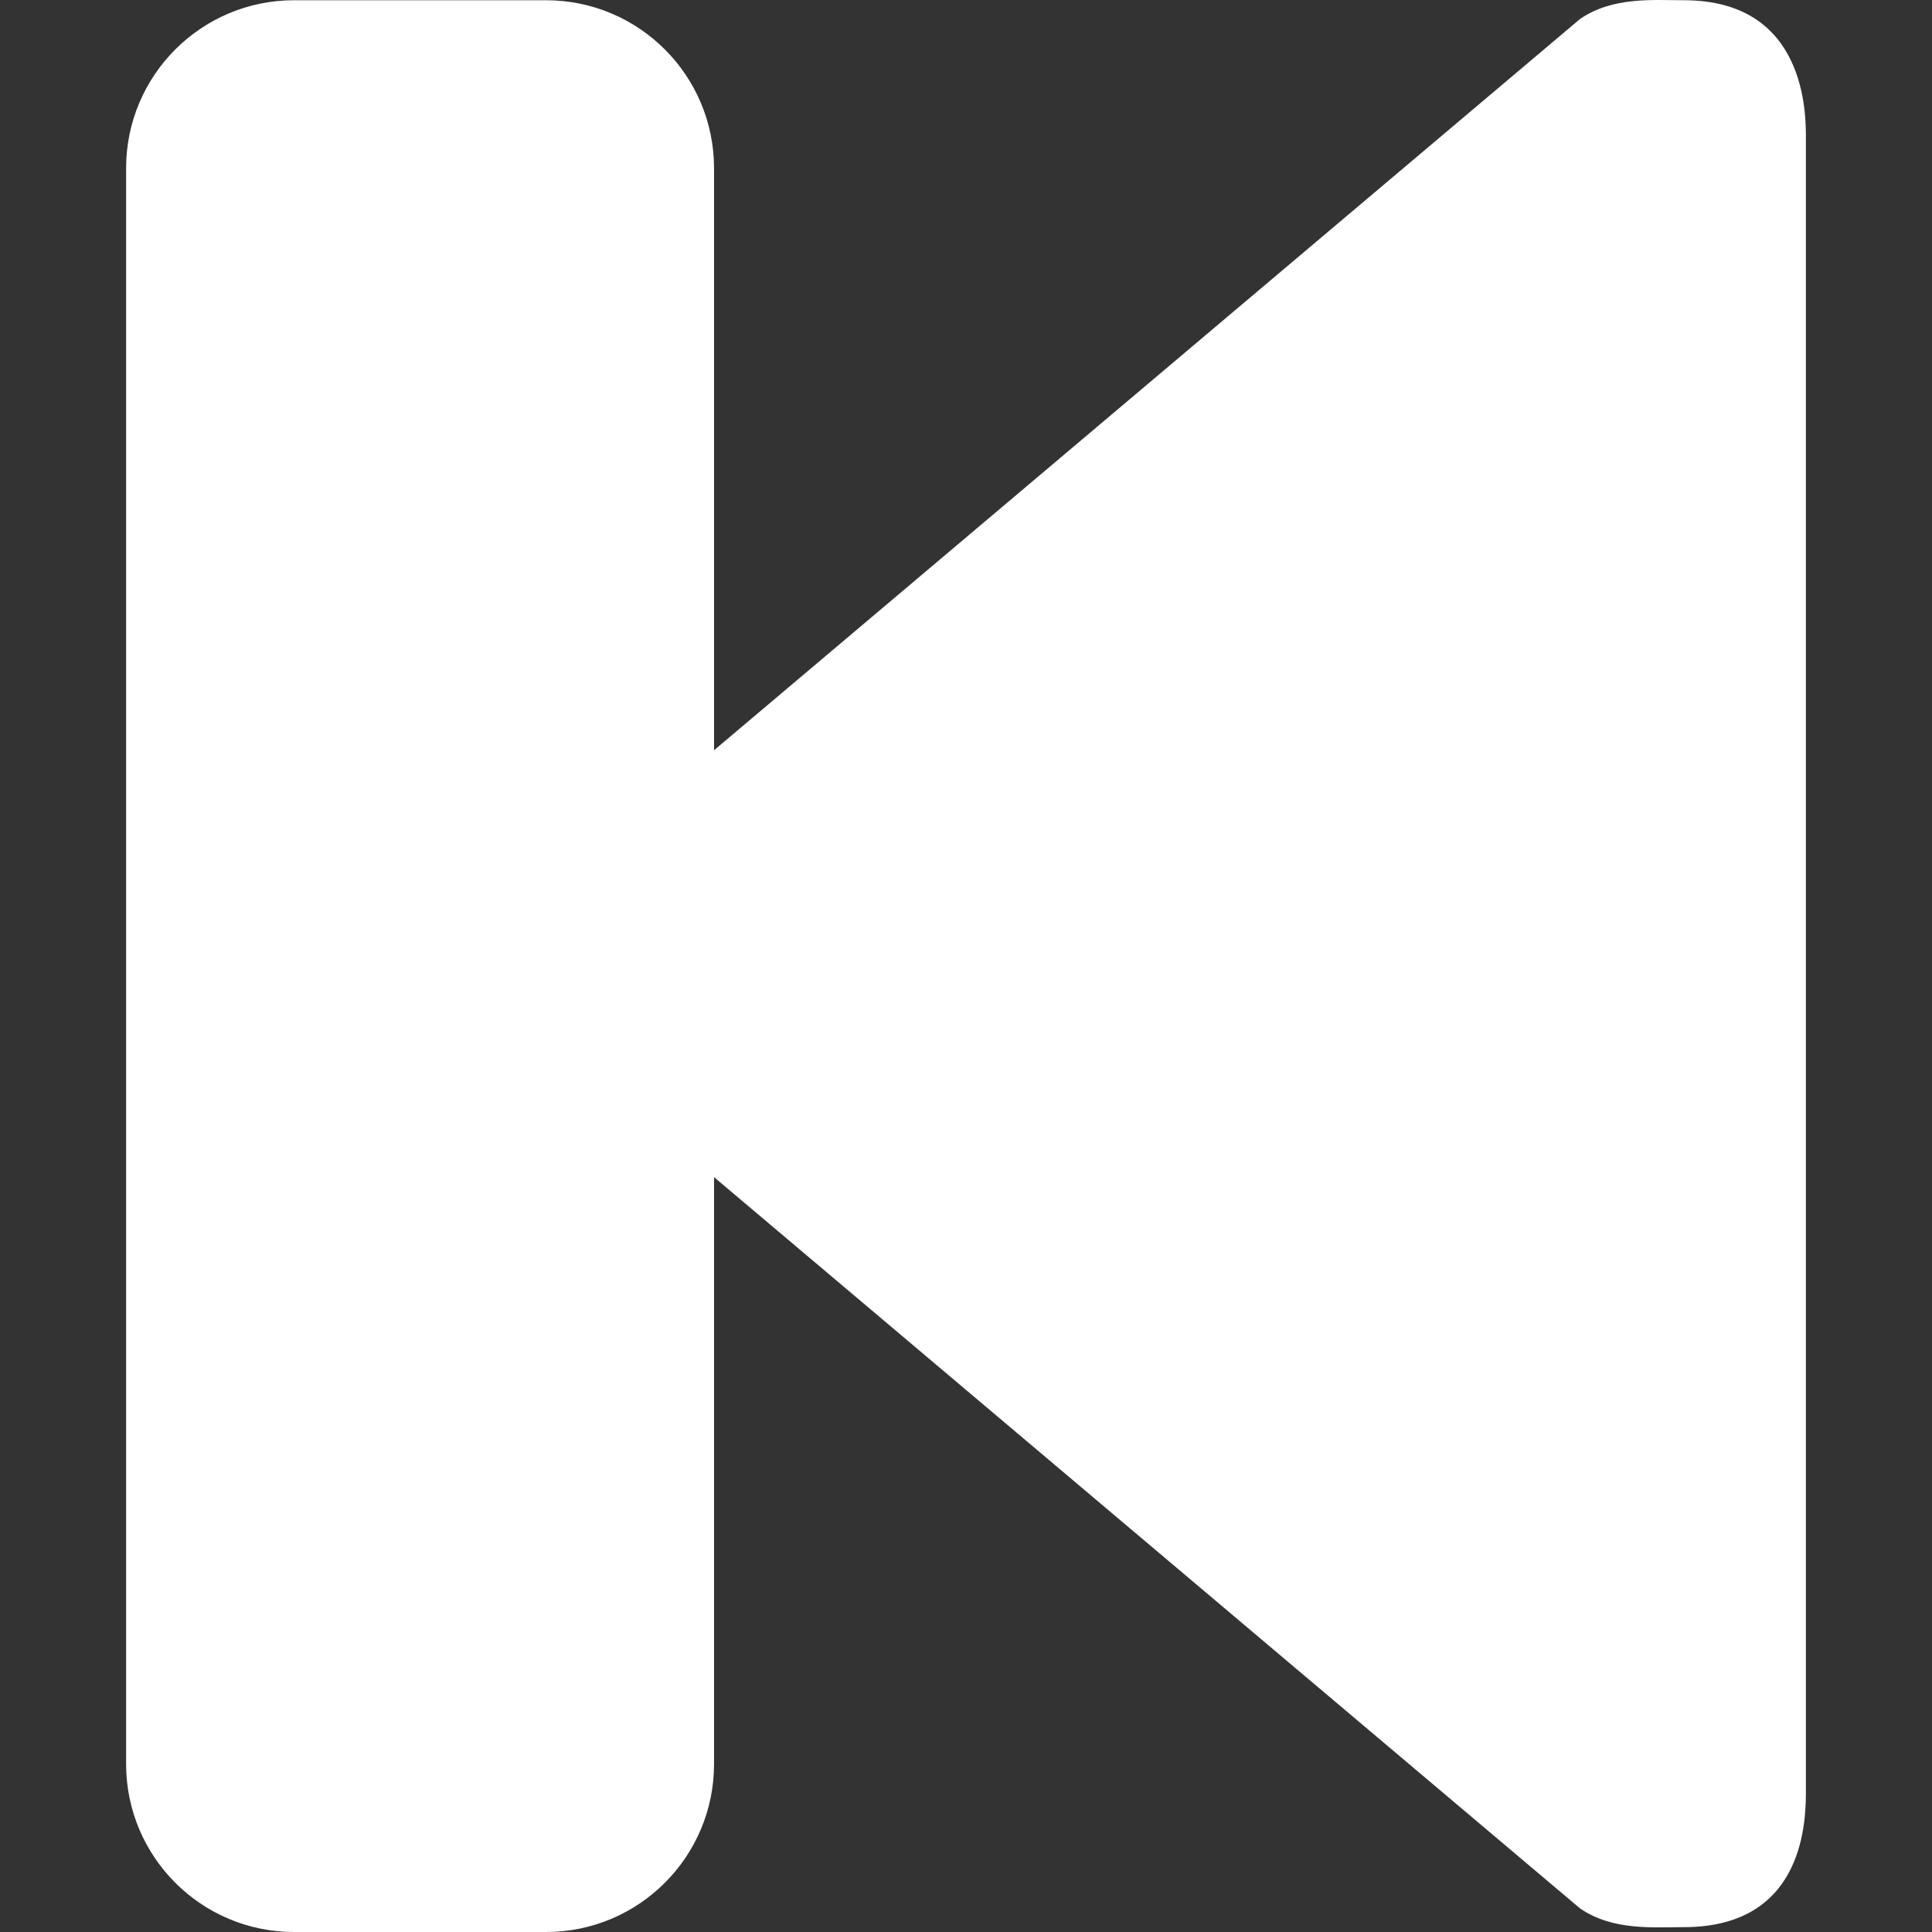 <?xml version="1.0" encoding="iso-8859-1"?>
<!-- Generator: Adobe Illustrator 18.1.1, SVG Export Plug-In . SVG Version: 6.00 Build 0)  -->
<svg xmlns="http://www.w3.org/2000/svg" xmlns:xlink="http://www.w3.org/1999/xlink" version="1.1" id="Capa_1" x="0px" y="0px" viewBox="0 0 205.857 205.857" style="enable-background:new 0 0 205.857 205.857;" xml:space="preserve" width="512px" height="512px">
<rect x="0" y="0" width="205.857" height="205.857" fill="#333333" stroke="none"/>
<g id="Previous_track_1_">
	<path style="fill-rule:evenodd;clip-rule:evenodd;" d="M179.417,0.025c-3.265,0-7.59-0.401-11.071,2.005L76.082,79.939V17.924   c0-9.886-8.013-17.899-17.898-17.899H31.335c-9.884,0-17.898,8.013-17.898,17.899v170.035c0,9.885,8.014,17.898,17.898,17.898   h26.849c9.885,0,17.898-8.013,17.898-17.898v-62.533l92.264,77.91c3.481,2.405,7.806,2.004,11.071,2.004   c13.062,0,13.004-11.7,13.004-14.666V14.691C192.42,12.184,192.478,0.025,179.417,0.025z" fill="#FFFFFF"/>
</g>
<g>
</g>
<g>
</g>
<g>
</g>
<g>
</g>
<g>
</g>
<g>
</g>
<g>
</g>
<g>
</g>
<g>
</g>
<g>
</g>
<g>
</g>
<g>
</g>
<g>
</g>
<g>
</g>
<g>
</g>
</svg>
